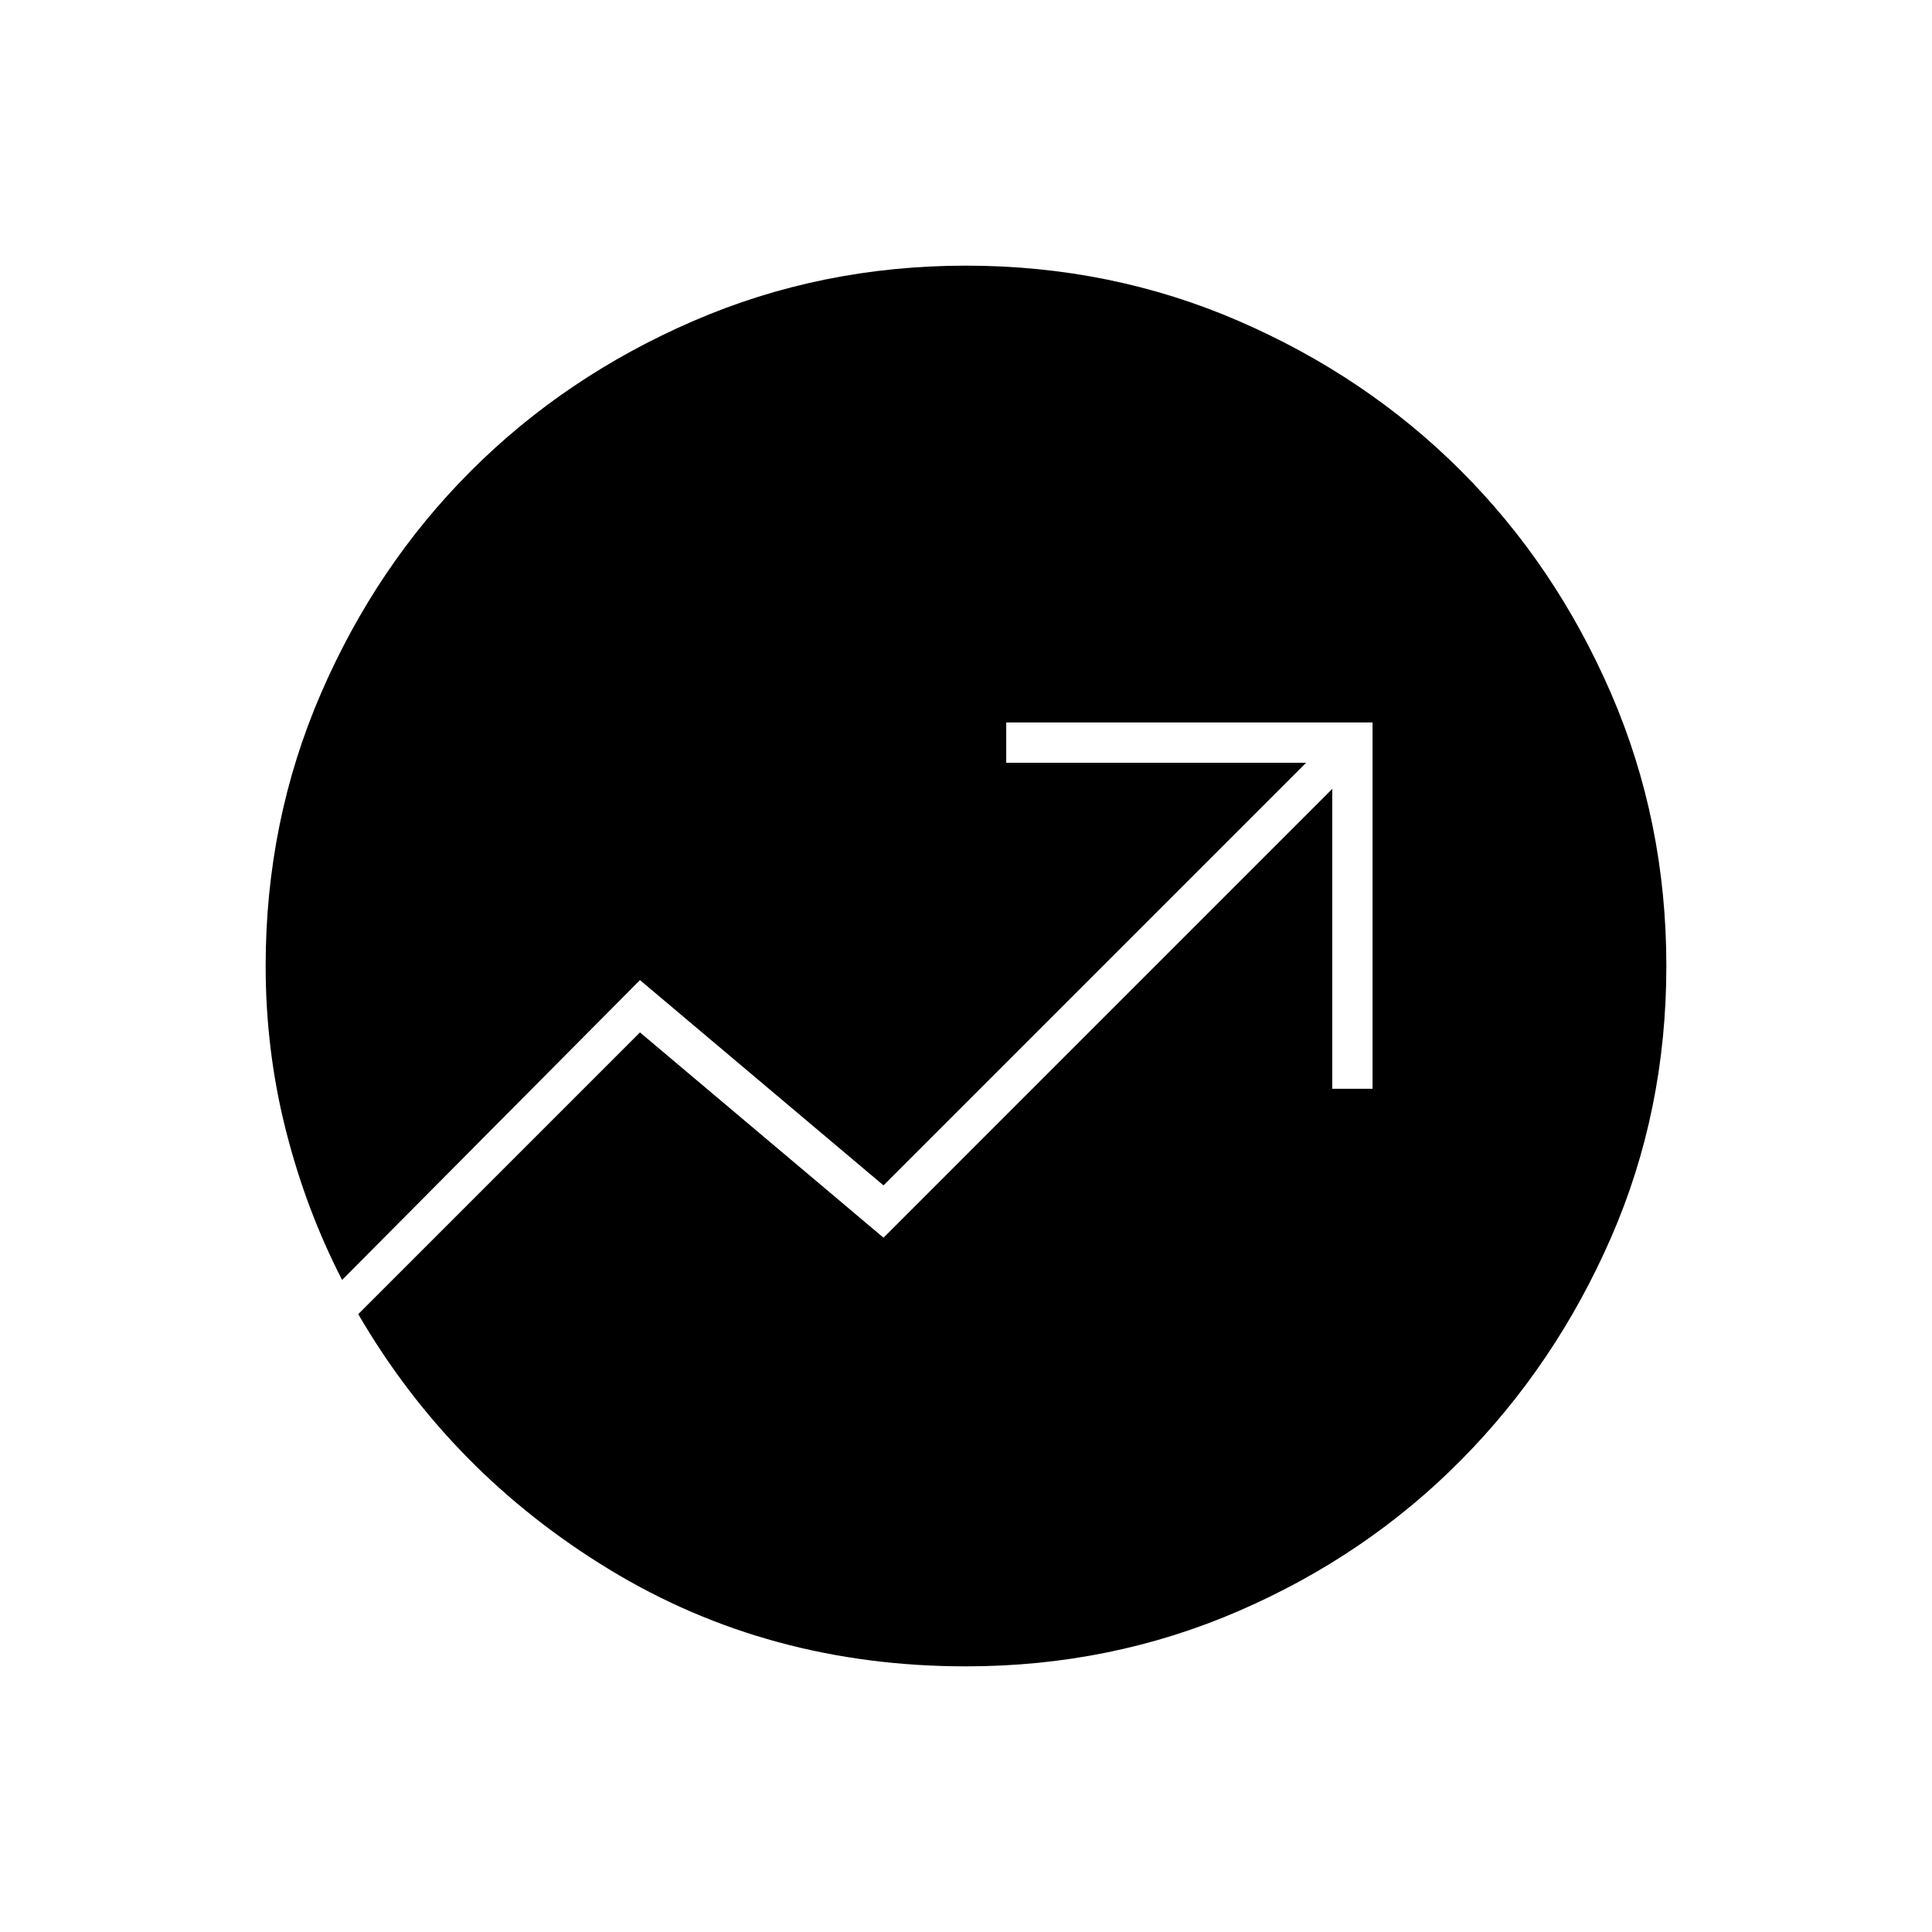 <svg xmlns="http://www.w3.org/2000/svg" height="40" width="40"><path d="M20 34.5q-4.083 0-7.375-2t-5.208-5.292l5.833-5.833 5.042 4.25 9.291-9.292v6.209h.834v-7.584h-7.584v.834h6.209l-8.75 8.75-5.042-4.25L7.083 26.5q-.75-1.458-1.166-3.104Q5.5 21.75 5.5 20q0-3 1.146-5.646T9.75 9.75q1.958-1.958 4.604-3.104Q17 5.5 20 5.5t5.646 1.146q2.646 1.146 4.604 3.104 1.958 1.958 3.104 4.604Q34.5 17 34.5 20t-1.146 5.625q-1.146 2.625-3.104 4.604-1.958 1.979-4.604 3.125T20 34.5Z"/></svg>